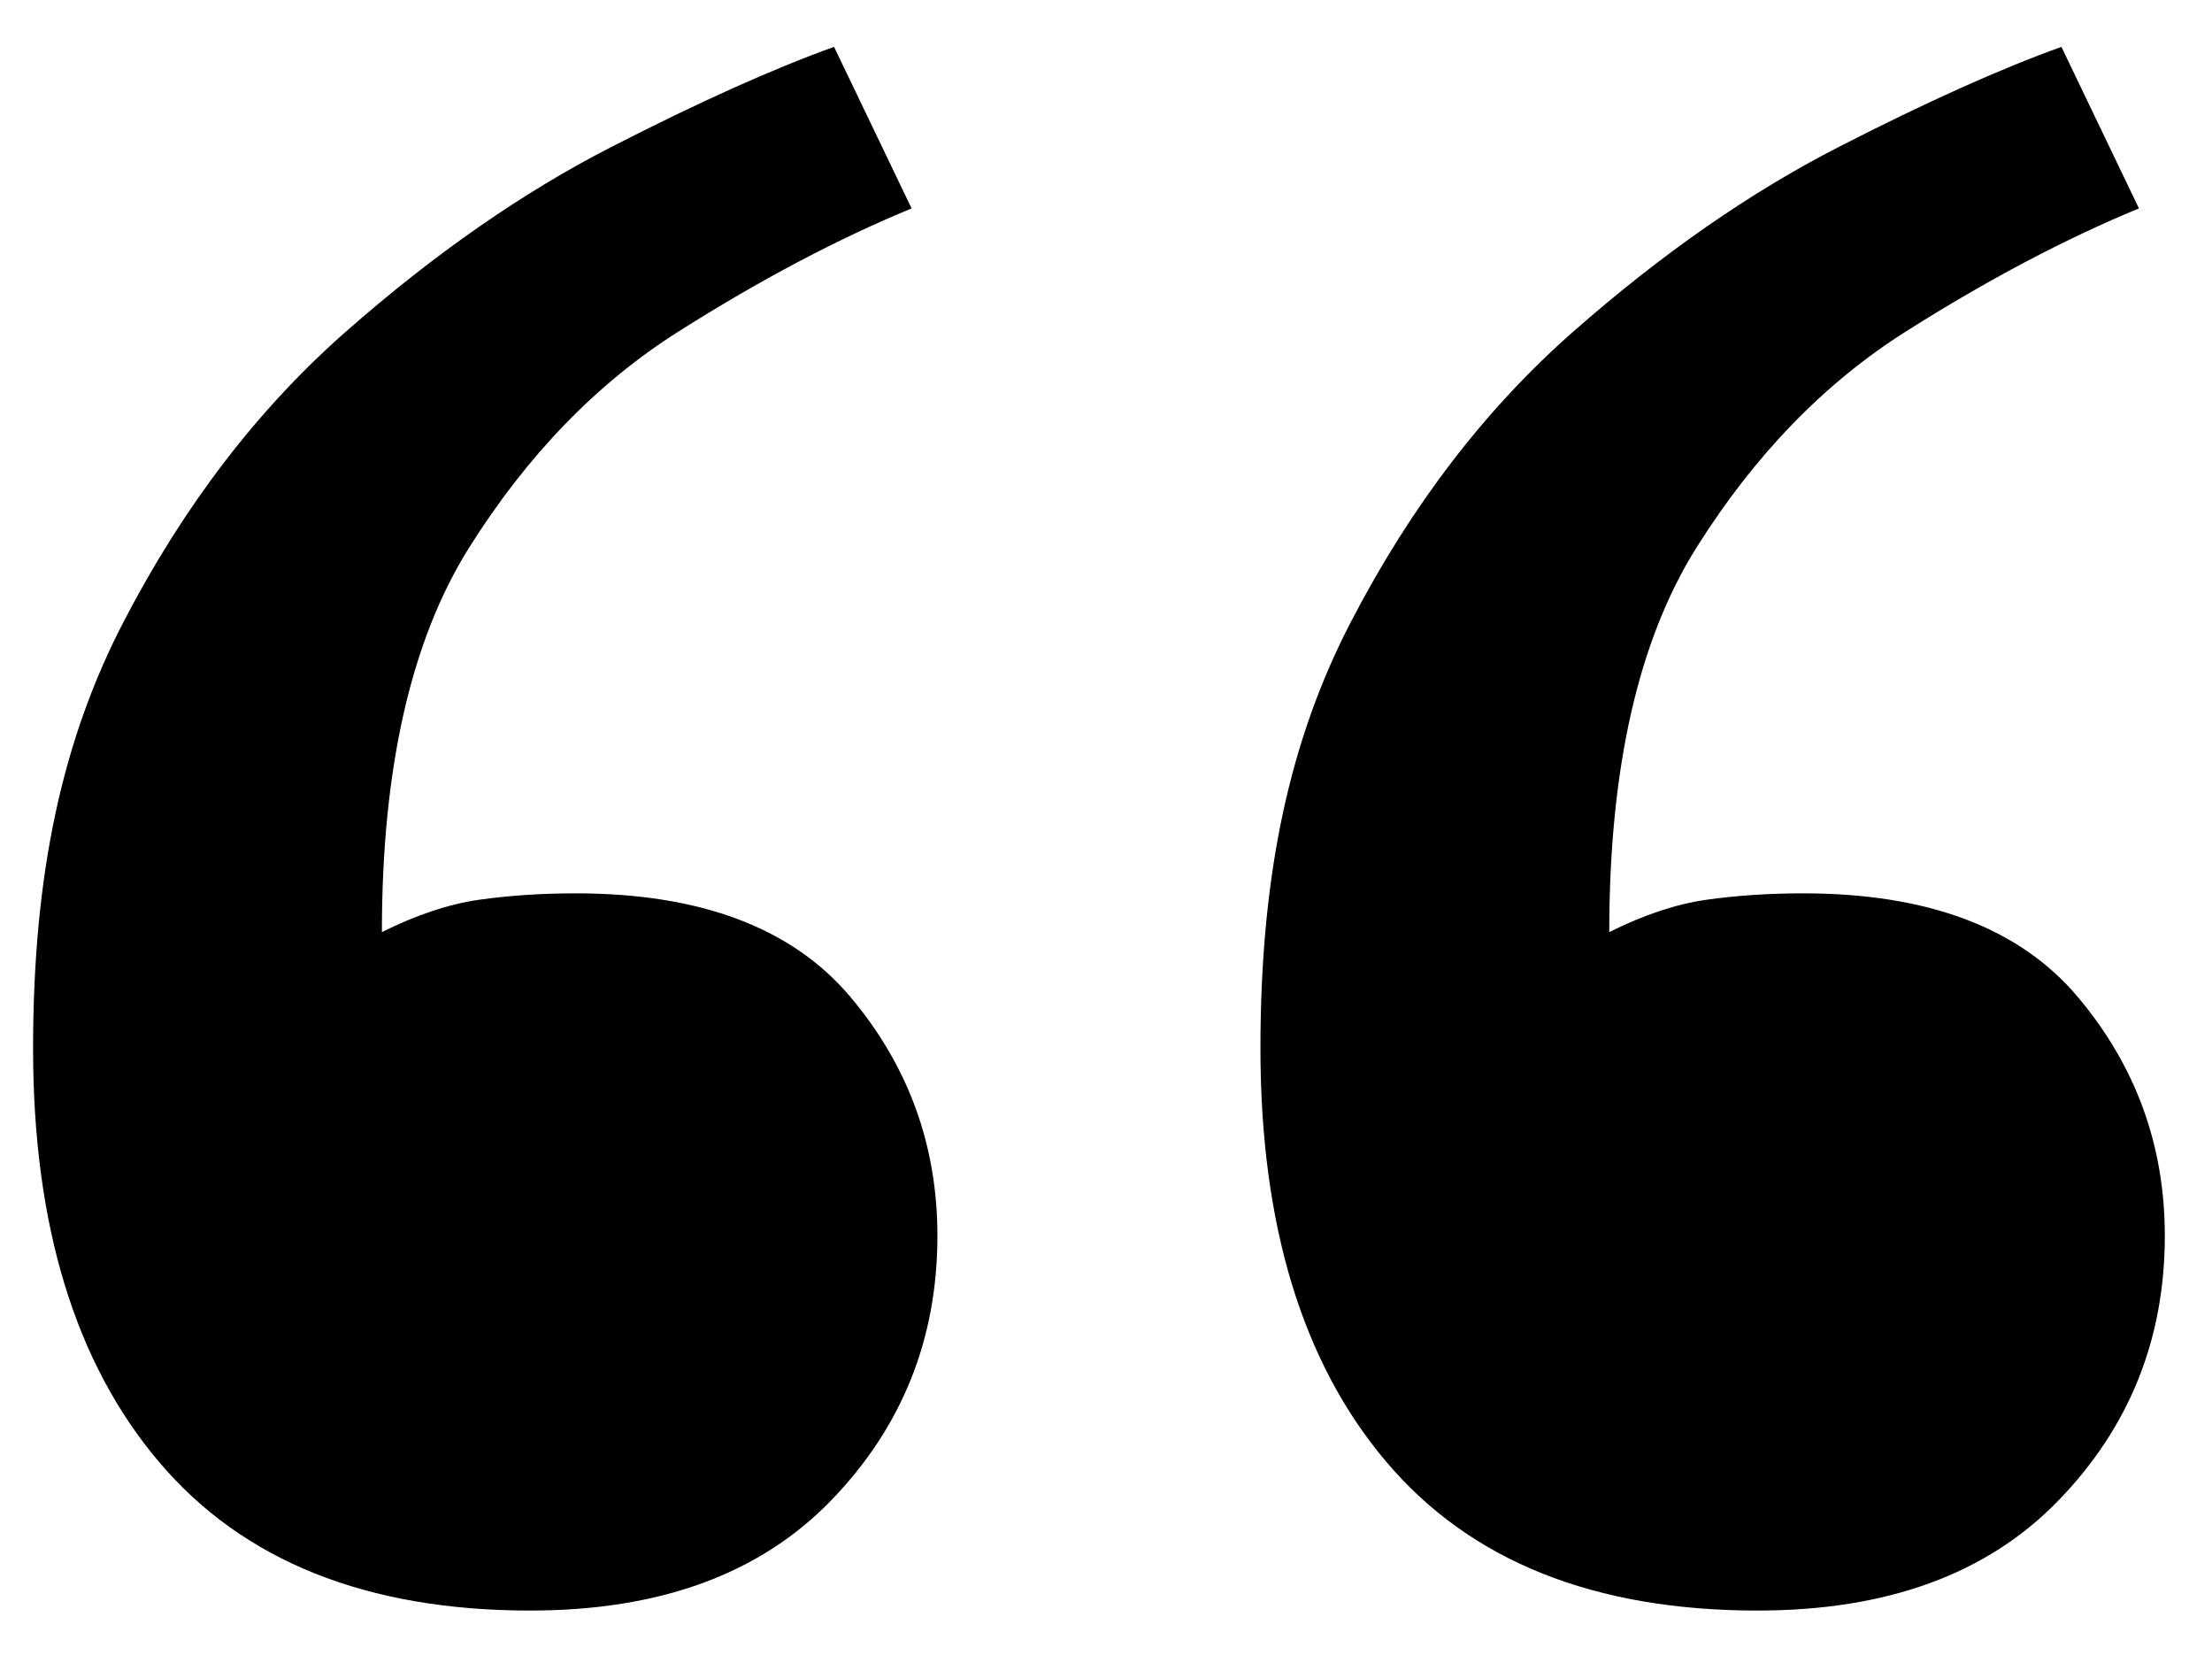 <?xml version="1.0" encoding="UTF-8"?>
<svg id="Layer_1" data-name="Layer 1" xmlns="http://www.w3.org/2000/svg" viewBox="0 0 668 502">
  <path d="M160.2,486.24c-49.44,0-86.81-14.93-112.17-44.87-25.36-29.9-38.04-71.51-38.04-124.85s9.08-93.64,27.31-128.75c18.2-35.11,40.63-64.38,67.3-87.78,26.64-23.41,53.31-41.94,79.98-55.6,26.64-13.65,49.07-23.71,67.3-30.24l23.41,48.77c-22.13,9.11-45.54,21.46-70.22,37.06-24.72,15.6-45.84,37.4-63.4,65.35-17.56,27.98-26.34,66.66-26.34,116.07,10.4-5.18,20.15-8.44,29.26-9.75,9.08-1.28,18.84-1.95,29.26-1.95,37.71,0,65.35,10.43,82.91,31.21,17.56,20.82,26.33,44.87,26.33,72.18,0,31.21-10.73,57.88-32.19,79.98-21.46,22.13-51.69,33.16-90.71,33.16ZM530.85,486.24c-49.44,0-86.81-14.93-112.17-44.87-25.36-29.9-38.04-71.51-38.04-124.85s9.08-93.64,27.31-128.75c18.2-35.11,40.63-64.38,67.3-87.78,26.64-23.41,53.31-41.94,79.98-55.6,26.64-13.65,49.07-23.71,67.3-30.24l23.41,48.77c-22.13,9.11-45.54,21.46-70.23,37.06-24.72,15.6-45.84,37.4-63.4,65.35-17.56,27.98-26.33,66.66-26.33,116.07,10.39-5.18,20.15-8.44,29.26-9.75,9.09-1.28,18.84-1.95,29.26-1.95,37.71,0,65.35,10.43,82.91,31.21,17.56,20.82,26.34,44.87,26.34,72.18,0,31.21-10.73,57.88-32.19,79.98-21.46,22.13-51.69,33.16-90.71,33.16Z"/>
</svg>